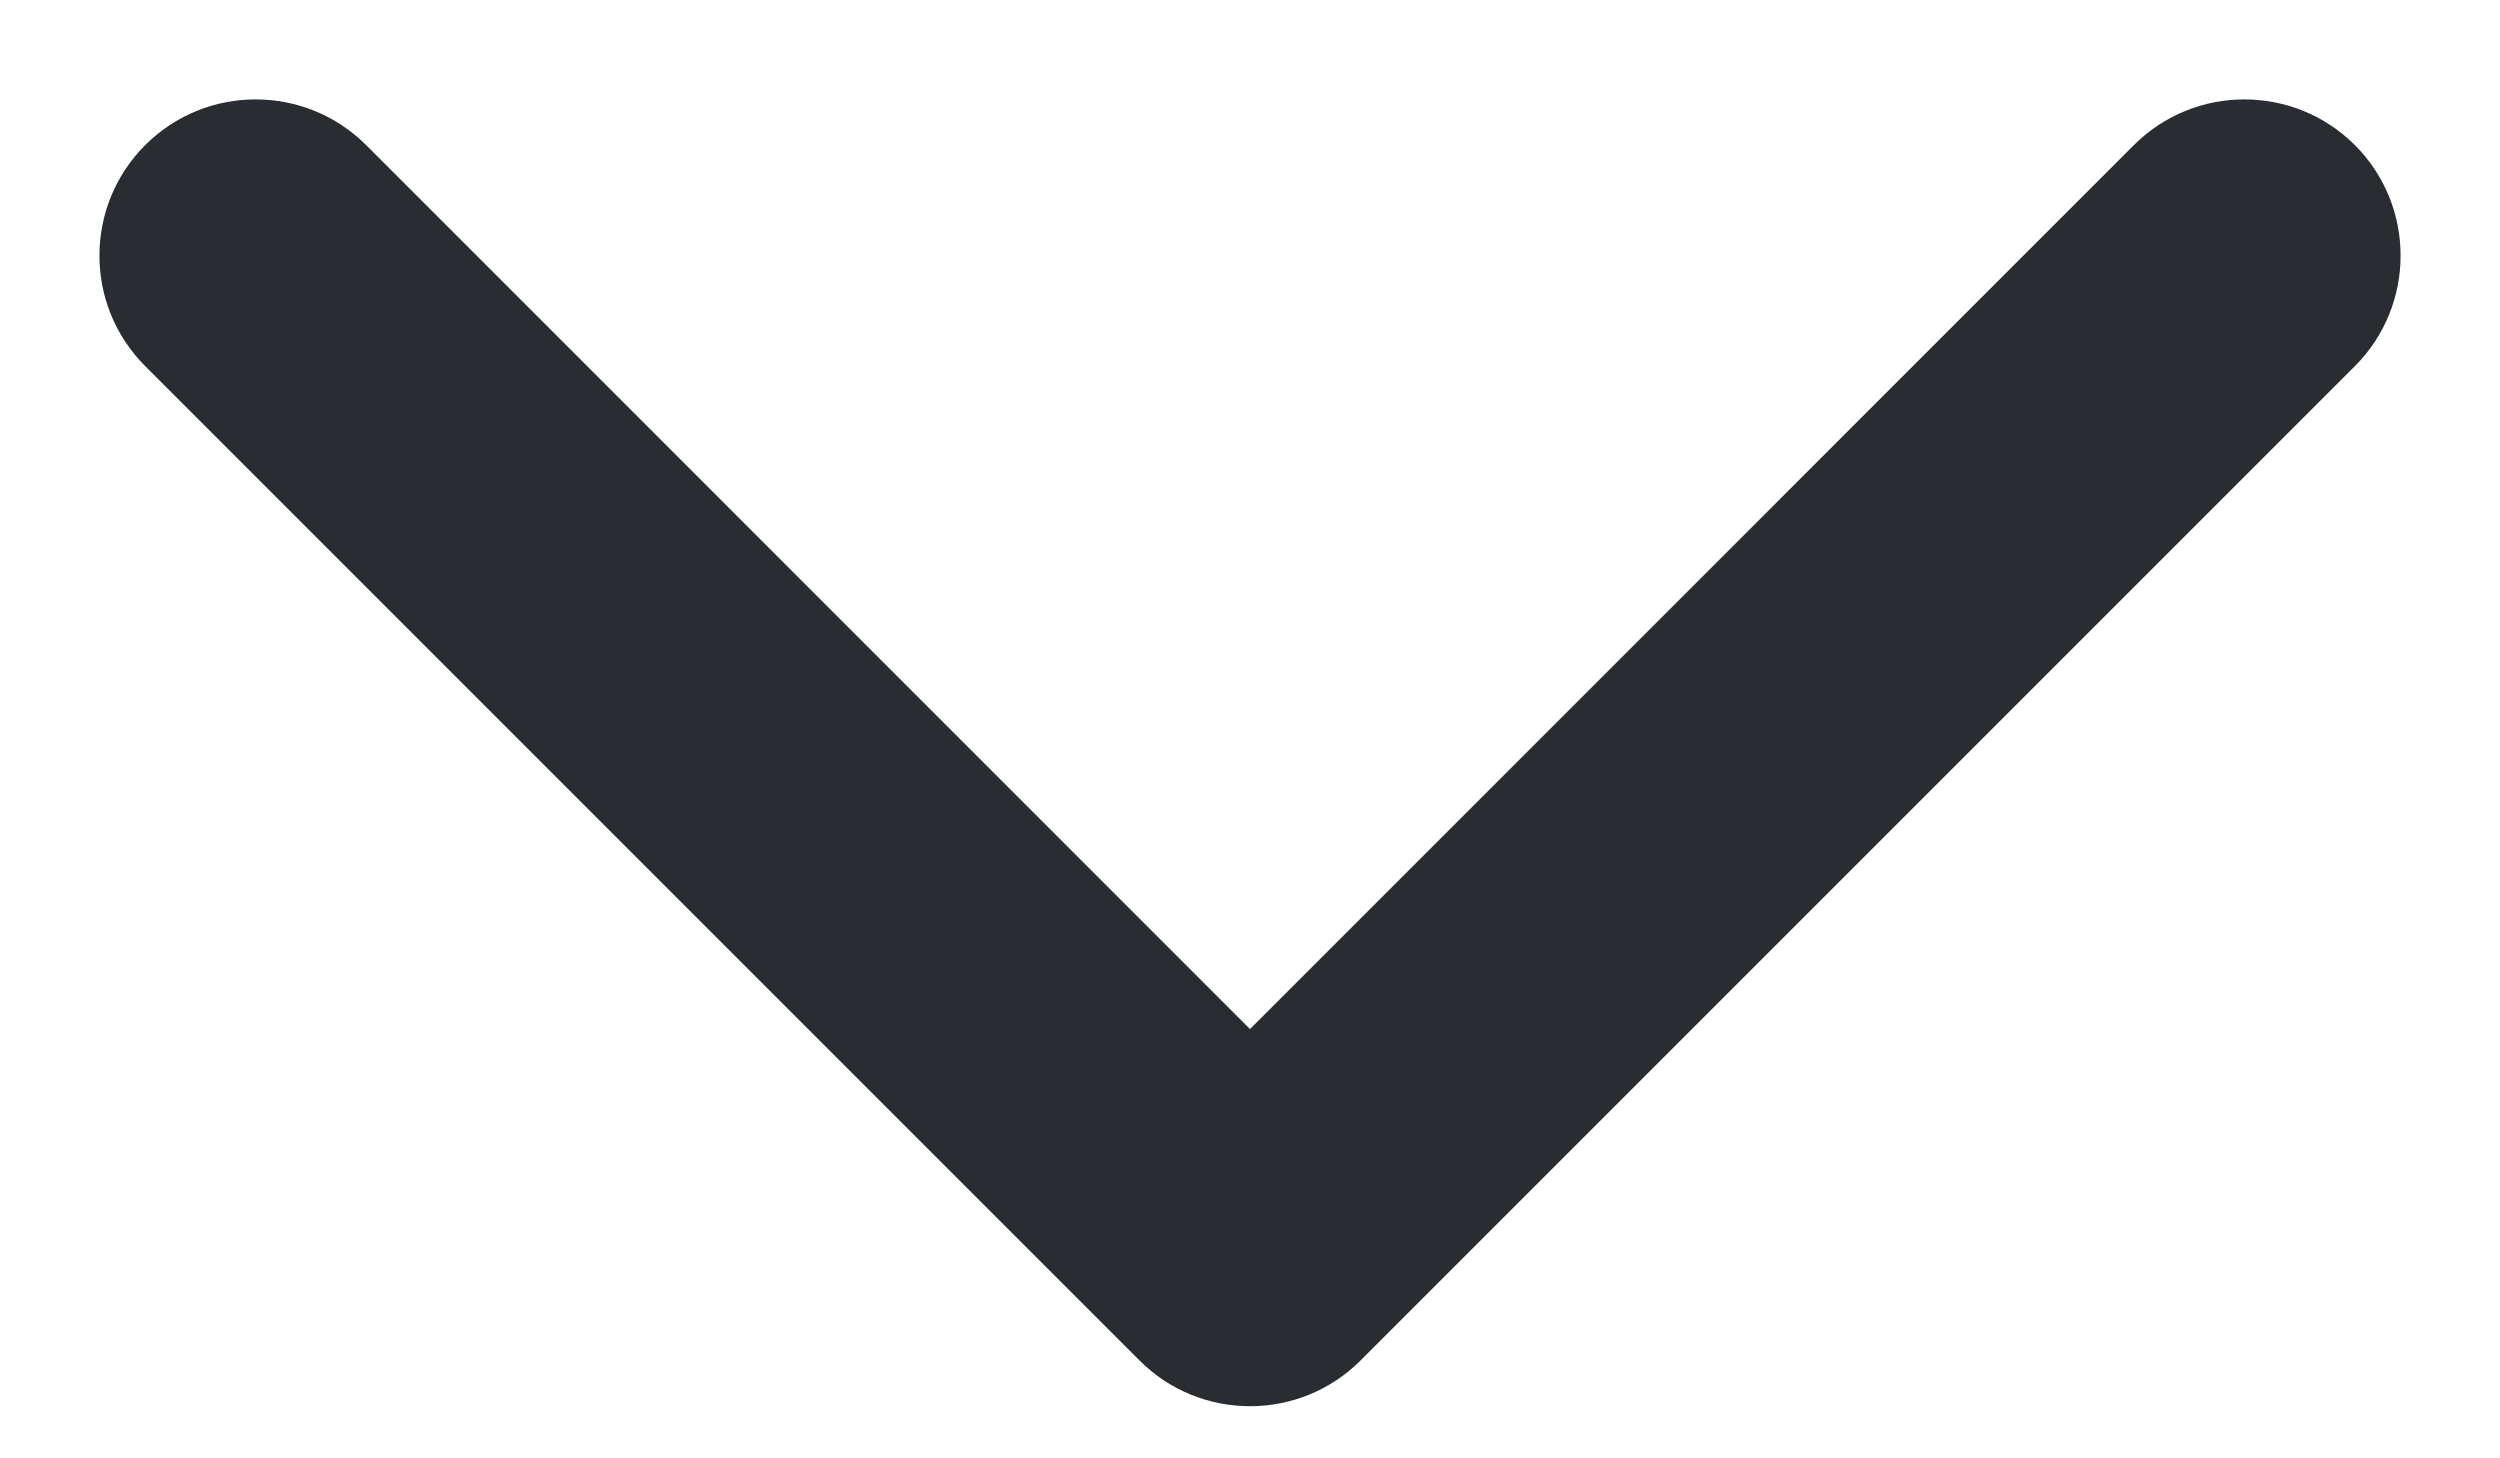 <svg width="24" height="14" viewBox="0 0 24 14" fill="none" xmlns="http://www.w3.org/2000/svg">
<path d="M10.94 13.061C11.525 13.646 12.475 13.646 13.061 13.061L22.607 3.515C23.192 2.929 23.192 1.979 22.607 1.393C22.021 0.808 21.071 0.808 20.485 1.393L12 9.879L3.515 1.393C2.929 0.808 1.979 0.808 1.394 1.393C0.808 1.979 0.808 2.929 1.394 3.515L10.94 13.061ZM10.5 12V12H13.5V12H10.5Z" fill="#292D32"/>
</svg>

